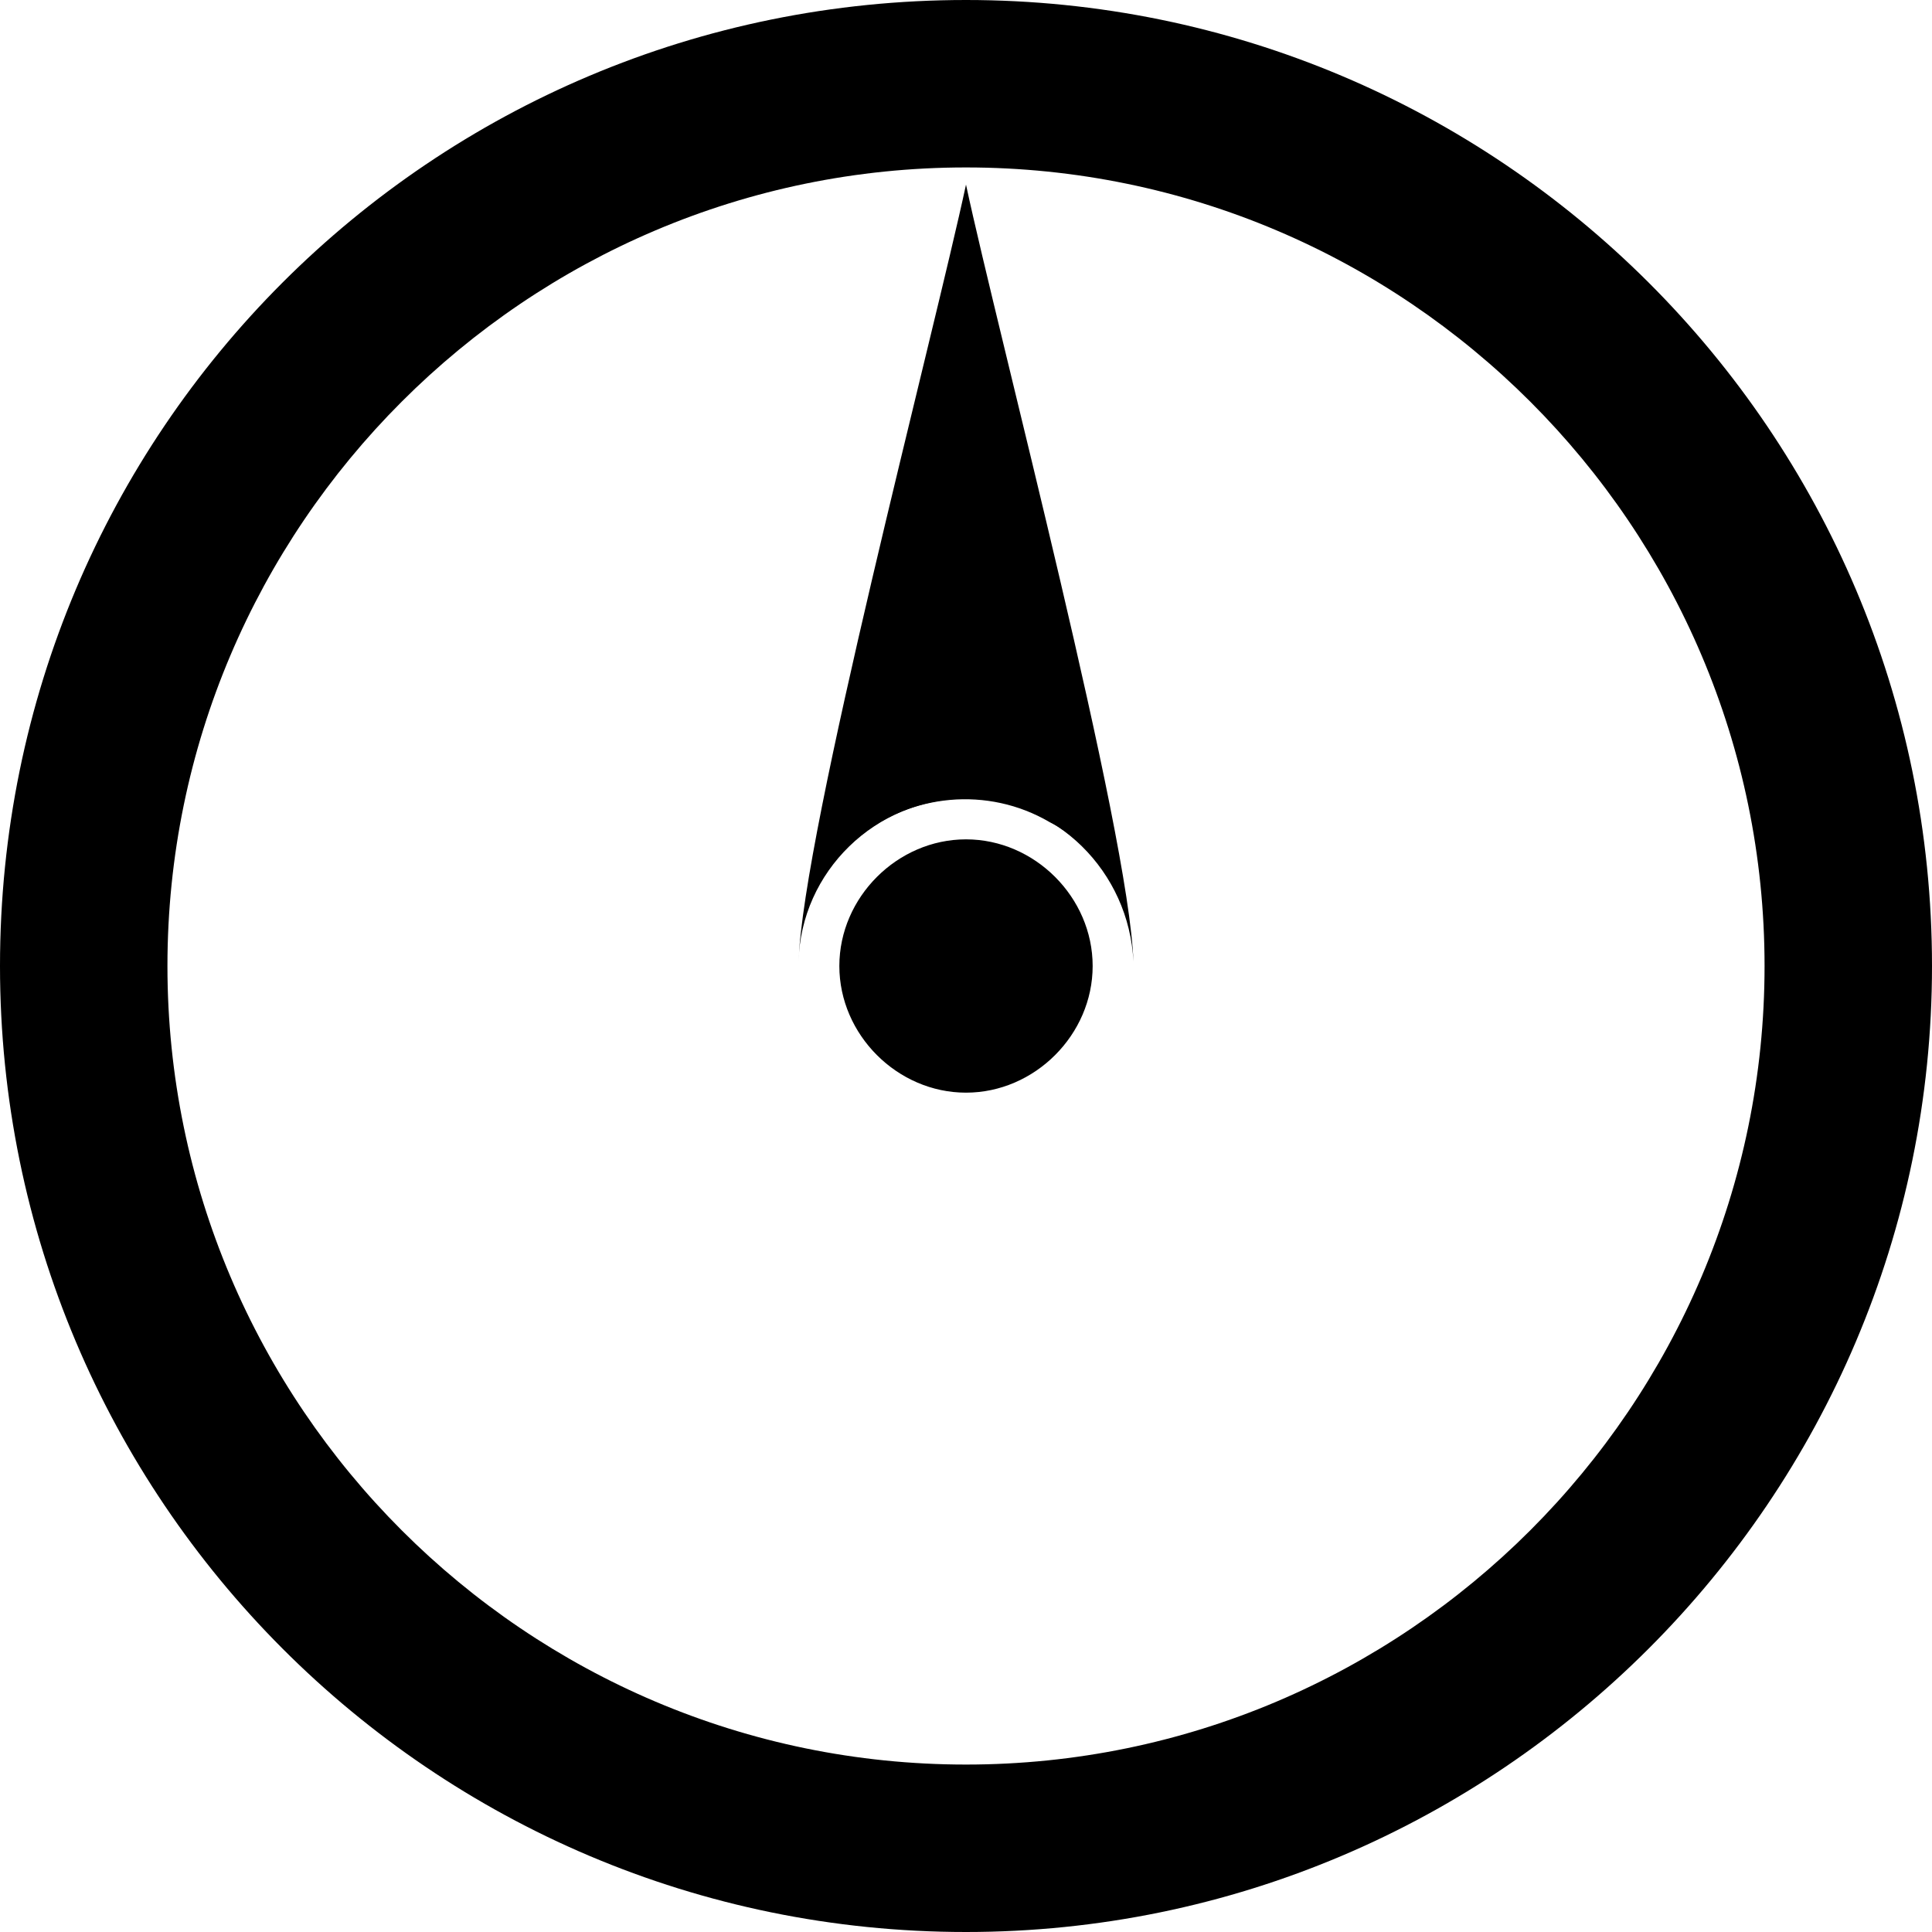 <svg xmlns="http://www.w3.org/2000/svg" xml:space="preserve" width="120.65mm" height="120.65mm" version="1.1" style="clip-rule:evenodd;fill-rule:evenodd" viewBox="0 0 900 900">
  <!-- Created by: Treedbox, treedbox.com.br -->
 <defs>
  <style type="text/css">
   <![CDATA[
    .fil0 {fill:none}
    .fil1 {fill:black}
    .fil2 {fill:red}
    #g1{
    animation: girar 10s infinite linear;
    transform-origin:center;
    }
    #g2{
    animation: girar 7s infinite linear;
    transform-origin:center;
    }
    .zoom{animation: zoom 10s infinite linear; transform-origin:center}
    @keyframes girar {
      0%{
        -webkit-transform: rotate(0deg);
      }
      100%{
        -webkit-transform: rotate(360deg);
      }
    }
    @keyframes zoom {
      0%{
        transform: scale(1);
      }
      43%{
        transform: scale(1) skew(0deg);
      }
      45%{
        transform: scale(.7);
      }
      46%{
        transform: scale(.8) skew(20deg);
      }
      47%{
        transform: scale(.7);
      }
      51%{
        transform: scale(1) skew(0deg);
      }
      100%{
        transform: scale(1);
      }
    }
   ]]>
  </style>
 </defs>
 <g id="geo" class="zoom">
  <rect class="fil0" transform="matrix(2.64845E-014 -1 1 2.64845E-014 0.001 899.814)" width="900" height="900"/>
  <path class="fil1" d="M450 0c248,0 450,201 450,450 0,248 -202,450 -450,450 -249,0 -450,-202 -450,-450 0,-249 201,-450 450,-450zm0 78c205,0 372,167 372,372 0,205 -167,372 -372,372 -205,0 -372,-167 -372,-372 0,-205 167,-372 372,-372zm0 313c32,0 59,27 59,59 0,32 -27,59 -59,59 -32,0 -59,-27 -59,-59 0,-32 27,-59 59,-59z"/>
  <g id="g1">
   <rect class="fil0" transform="matrix(2.64845E-014 -1 1 2.64845E-014 0.001 899.814)" width="900" height="900"/>
   <path class="fil1" d="M450 86c15,70 76,301 78,362 -2,-42 -36,-76 -78,-76 -42,0 -77,34 -78,76 2,-61 63,-292 78,-362z"/>
  </g>
  <g id="g2">
   <rect class="fil0" transform="matrix(2.64845E-014 -1 1 2.64845E-014 0.001 899.814)" width="900" height="900"/>
   <path class="fil1" d="M450 176c8,38 35,143 50,214 -4,-3 -7,-5 -11,-7 -29,-17 -65,-13 -89,7 14,-71 42,-176 50,-214z"/>
  </g>
 </g>
</svg>

